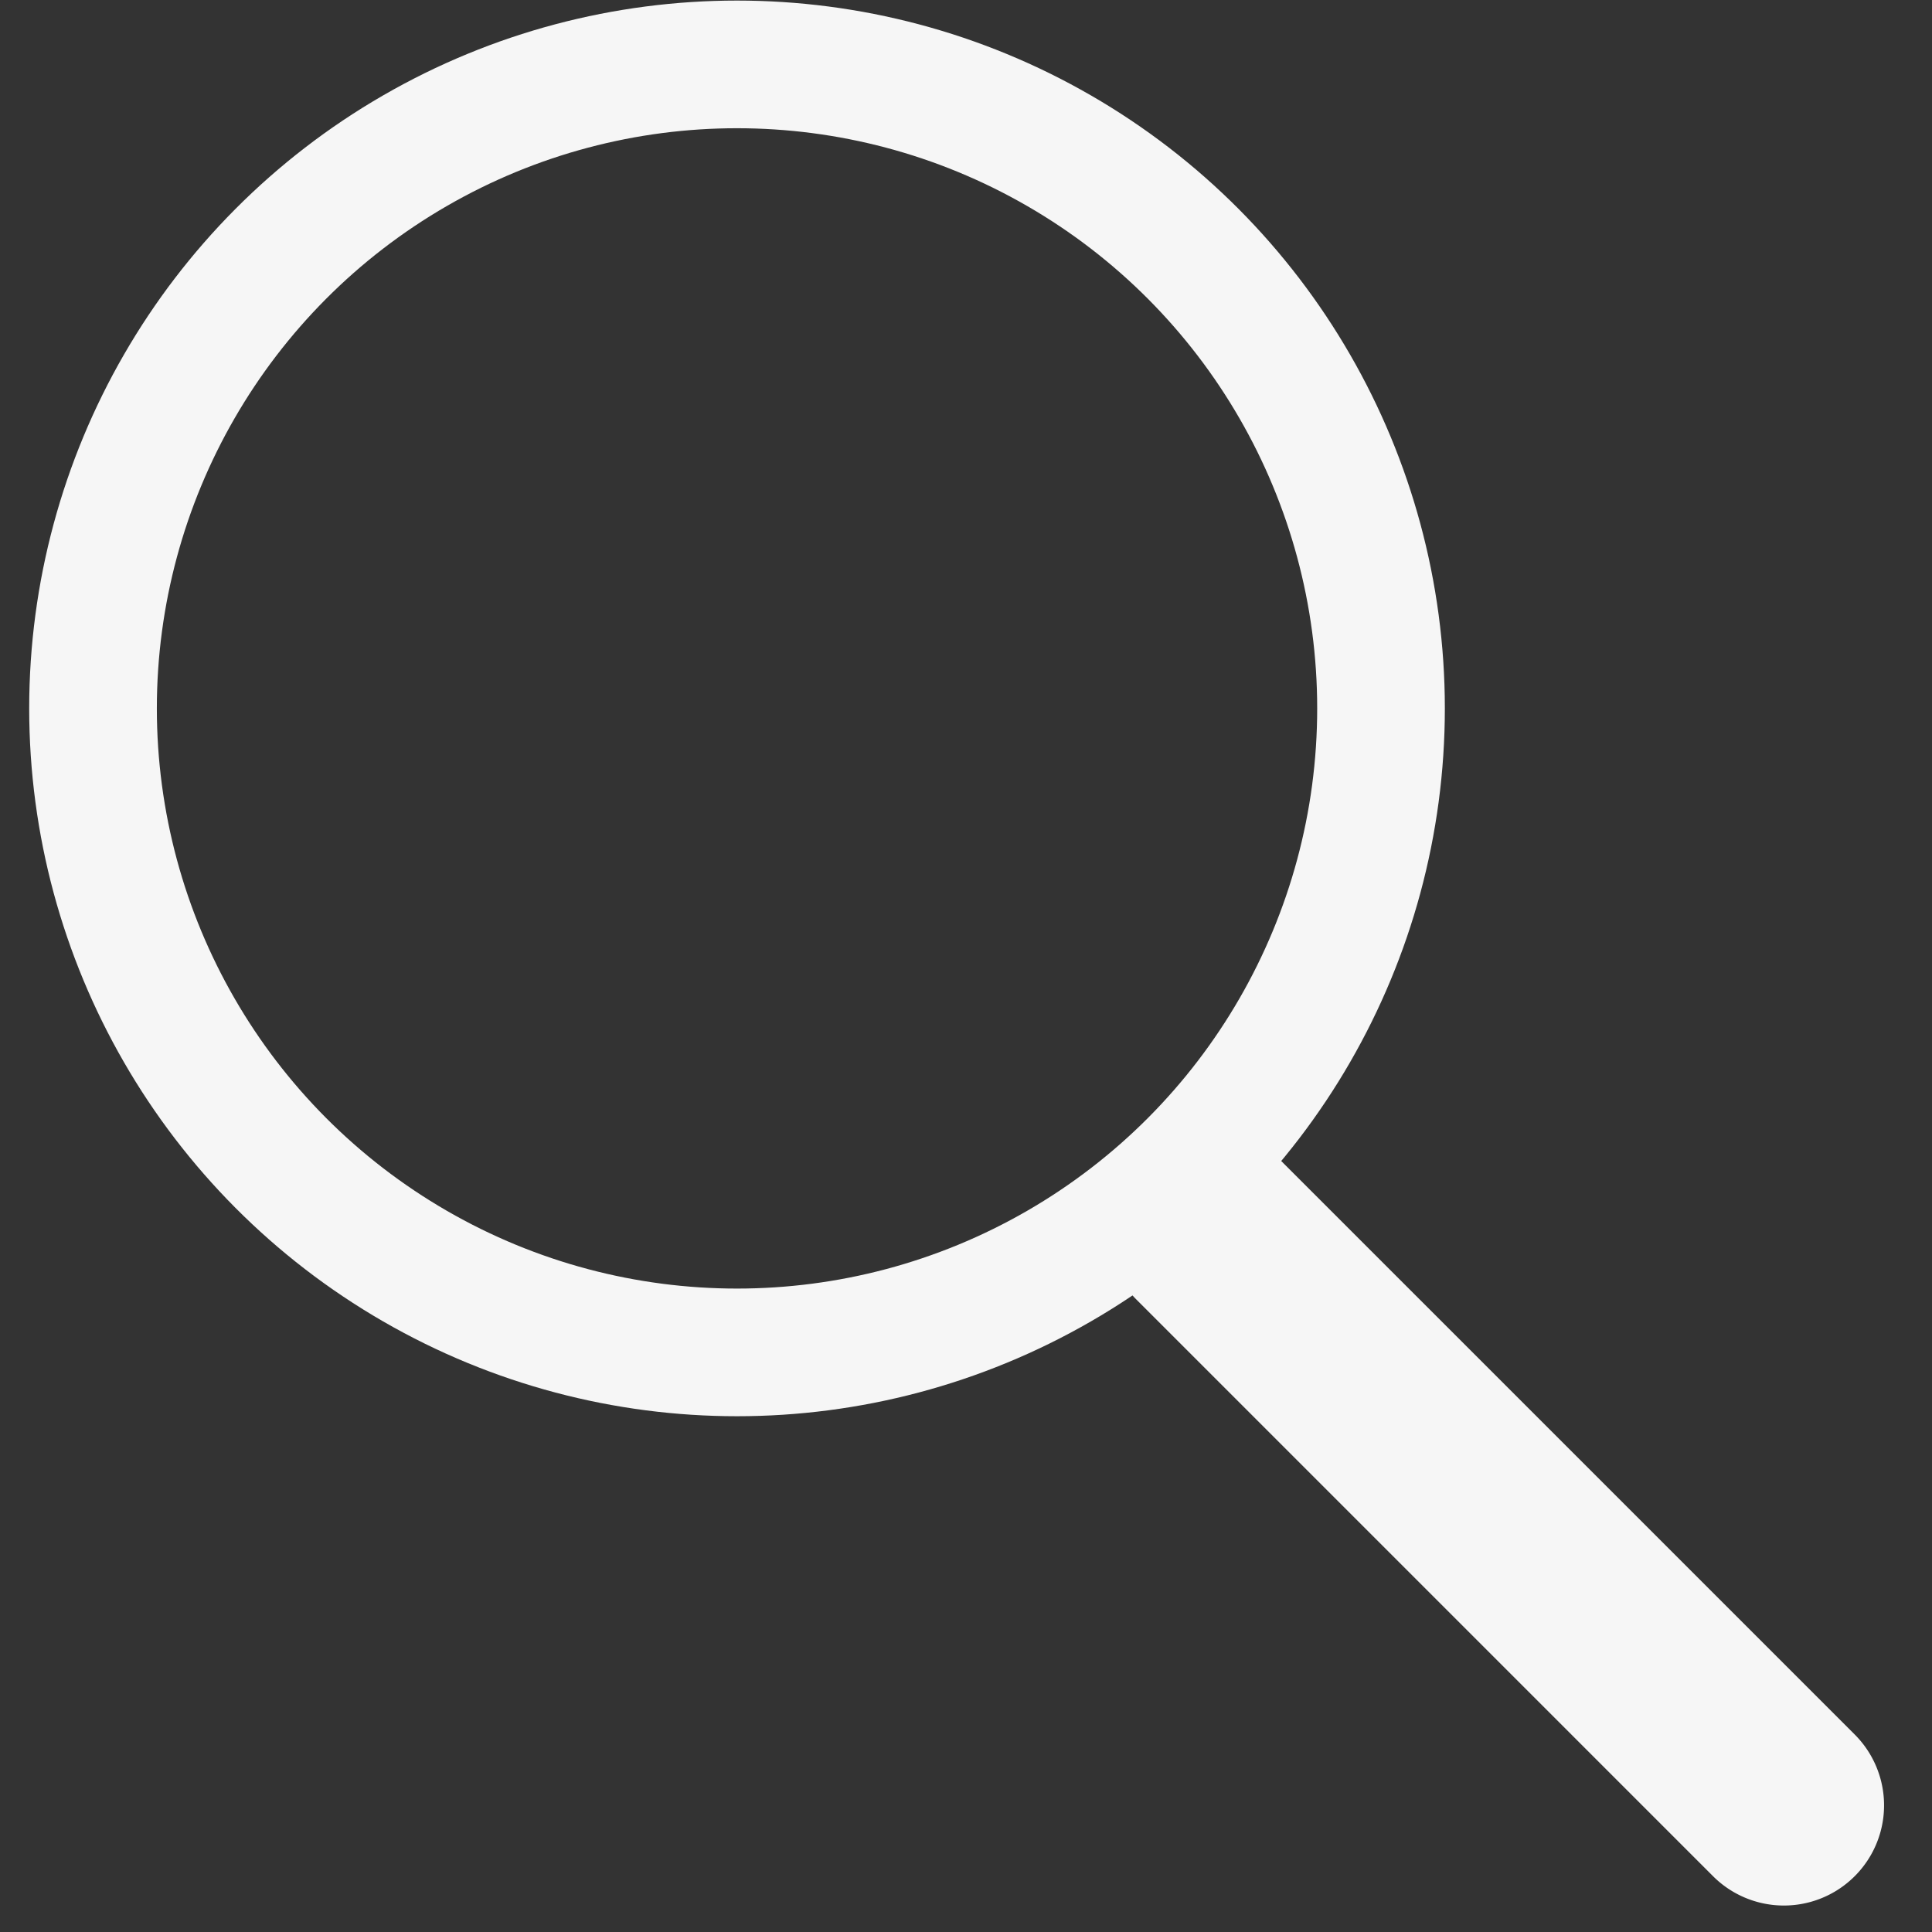 <svg xmlns="http://www.w3.org/2000/svg" width="135" height="135" viewBox="27.5 27.5 135 135">
  <rect x="27.5" y="27.5" width="135" height="135" fill="#333333" stroke="none"/>
  <defs>
    <style>
      .cls-1 {
        fill: none;
        stroke: #f6f6f6;
        stroke-width: 8.92px;
      }

      .cls-2 {
        fill: #f6f6f6;
        fill-rule: evenodd;
      }
    </style>
  </defs>
  <circle class="cls-1" cx="79" cy="77" r="45"/>
  <path id="Rounded_Rectangle_1" data-name="Rounded Rectangle 1" class="cls-2" d="M106.9,108.4a7,7,0,0,1,9.9,0L157.1,148.7a7,7,0,0,1-9.9,9.9L106.9,118.3A7,7,0,0,1,106.9,108.4Z"/>
</svg>